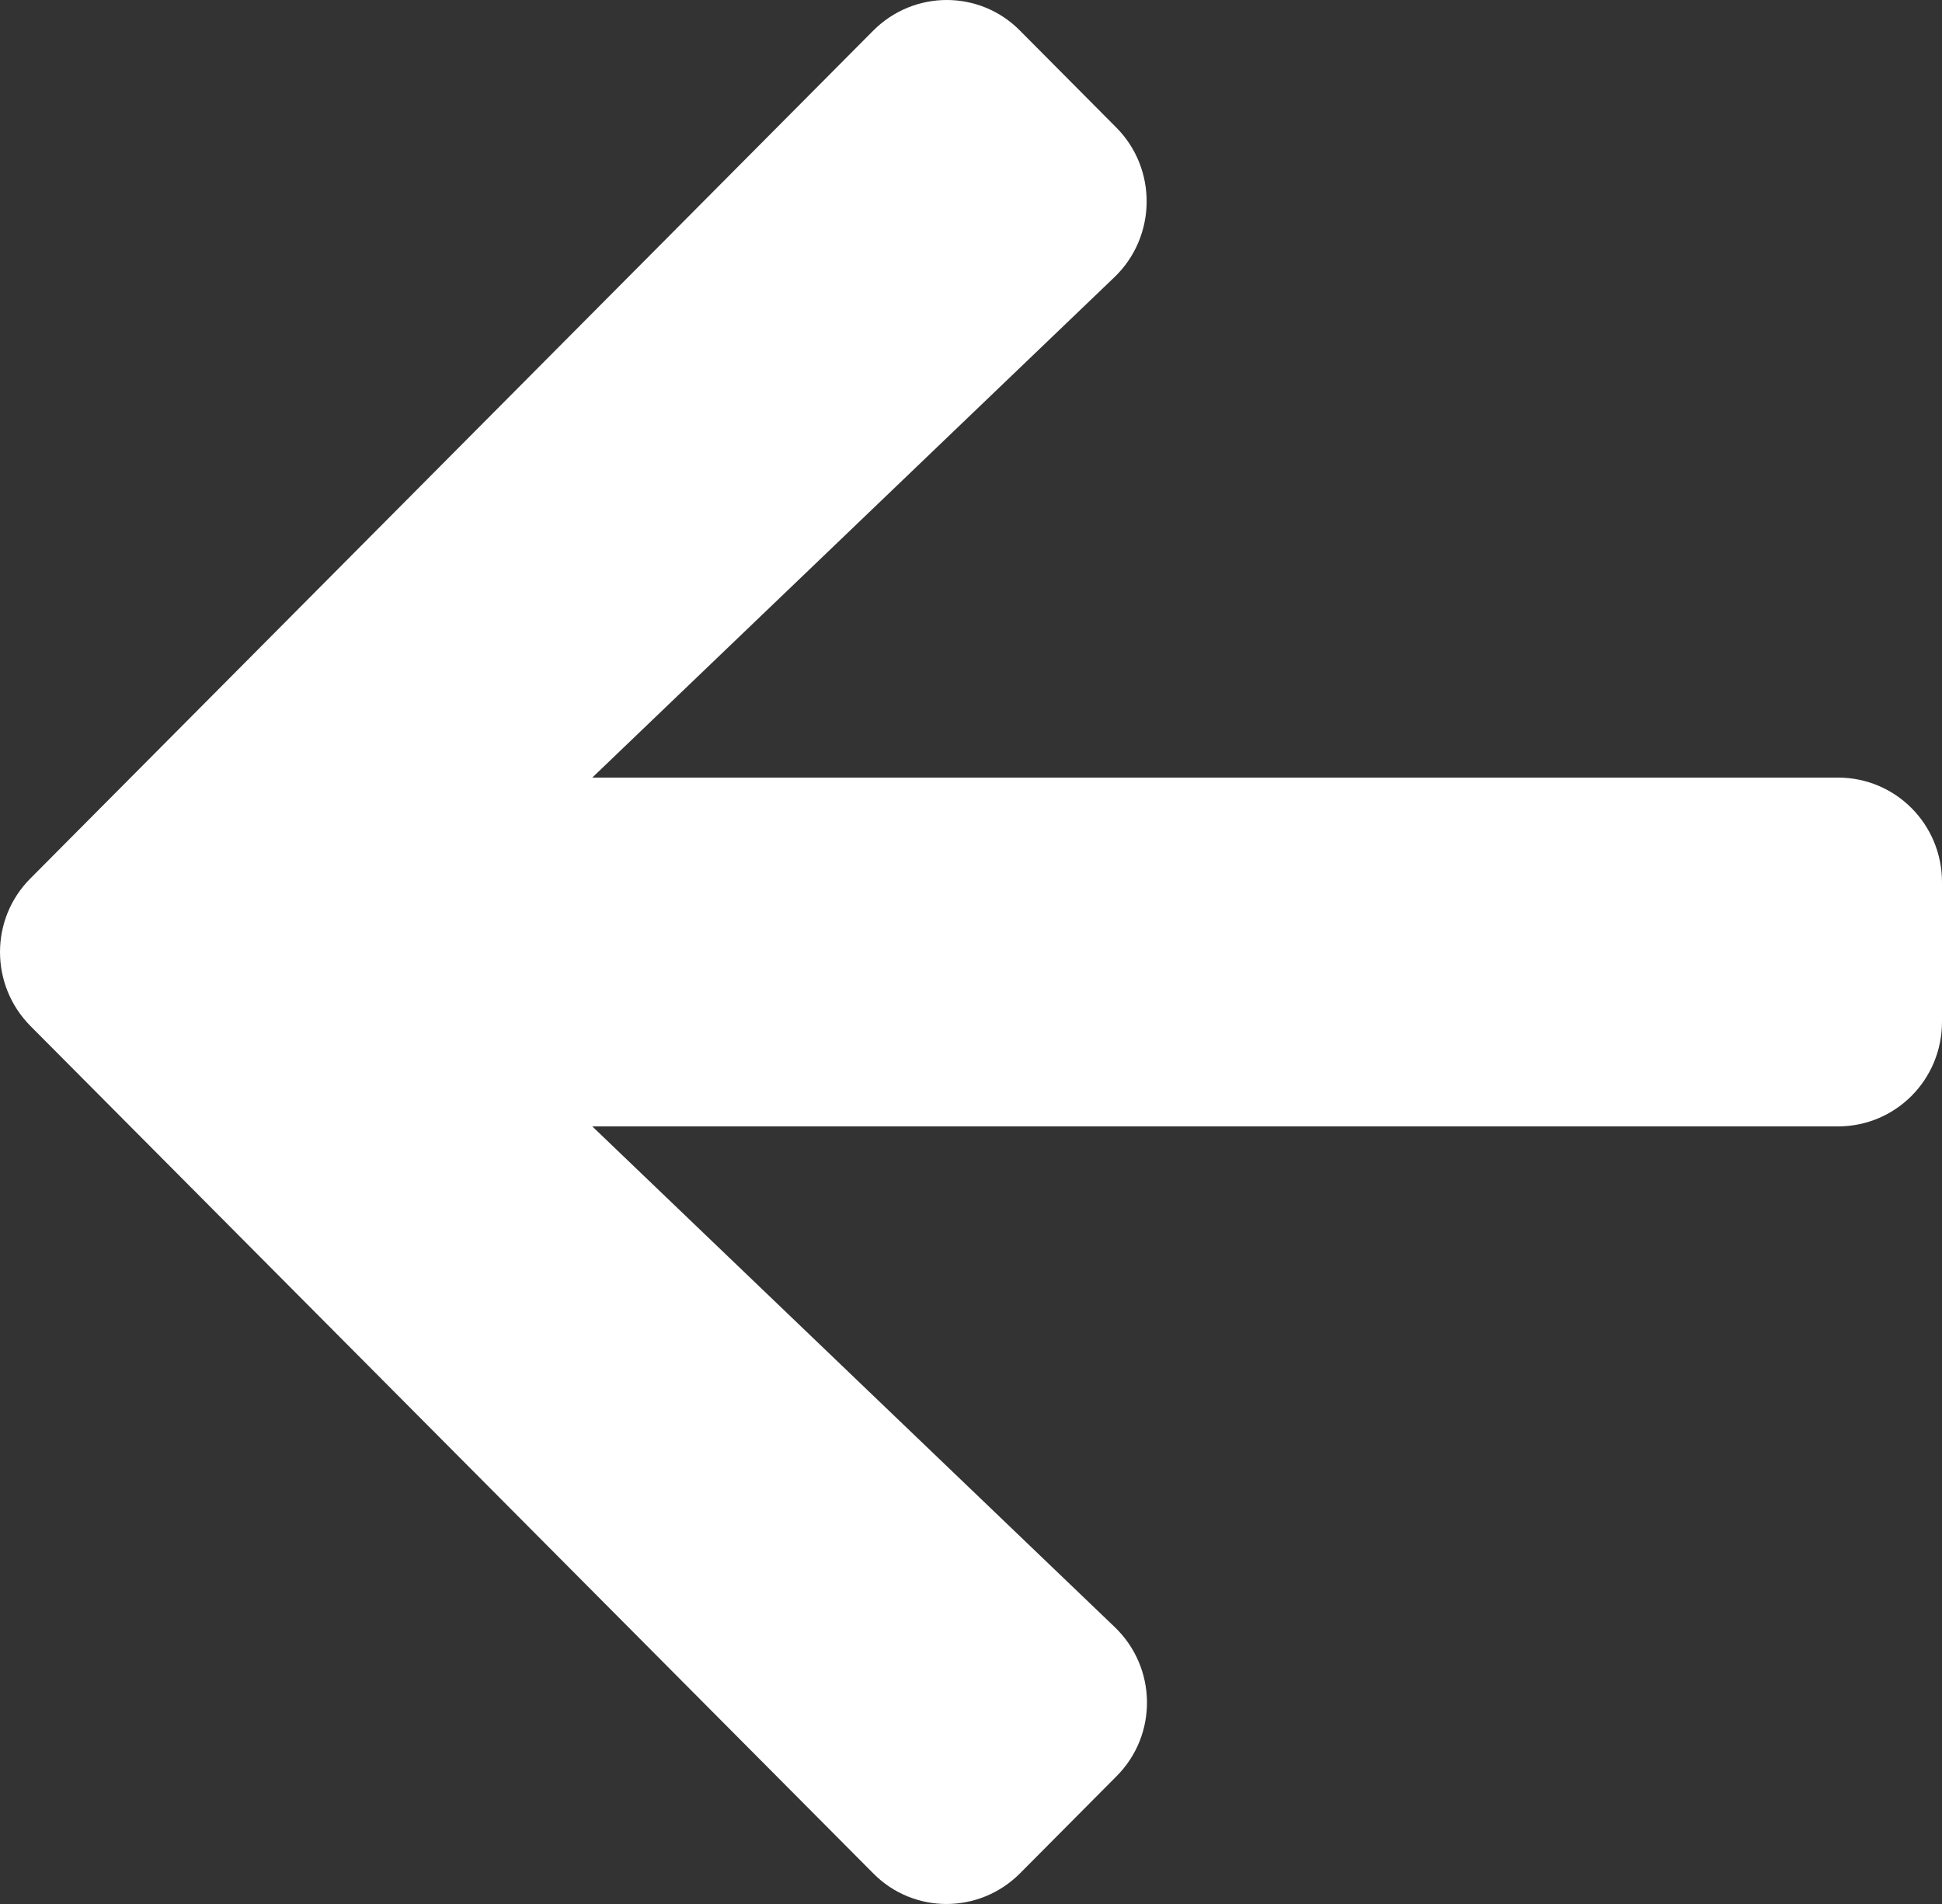 <svg width="51" height="50" viewBox="0 0 51 50" fill="none" xmlns="http://www.w3.org/2000/svg">
<rect x="0" y="0" width="51" height="50" fill="#333333" stroke="none"/>
<path d="M29.316 46.651L26.789 49.193C25.719 50.269 23.989 50.269 22.93 49.193L0.802 26.946C-0.267 25.87 -0.267 24.13 0.802 23.065L22.93 0.807C24 -0.269 25.73 -0.269 26.789 0.807L29.316 3.349C30.397 4.437 30.375 6.211 29.27 7.276L15.554 20.42H48.268C49.782 20.42 51 21.645 51 23.168V26.832C51 28.355 49.782 29.58 48.268 29.58H15.554L29.27 42.724C30.386 43.789 30.409 45.563 29.316 46.651Z" fill="white"/>
</svg>
